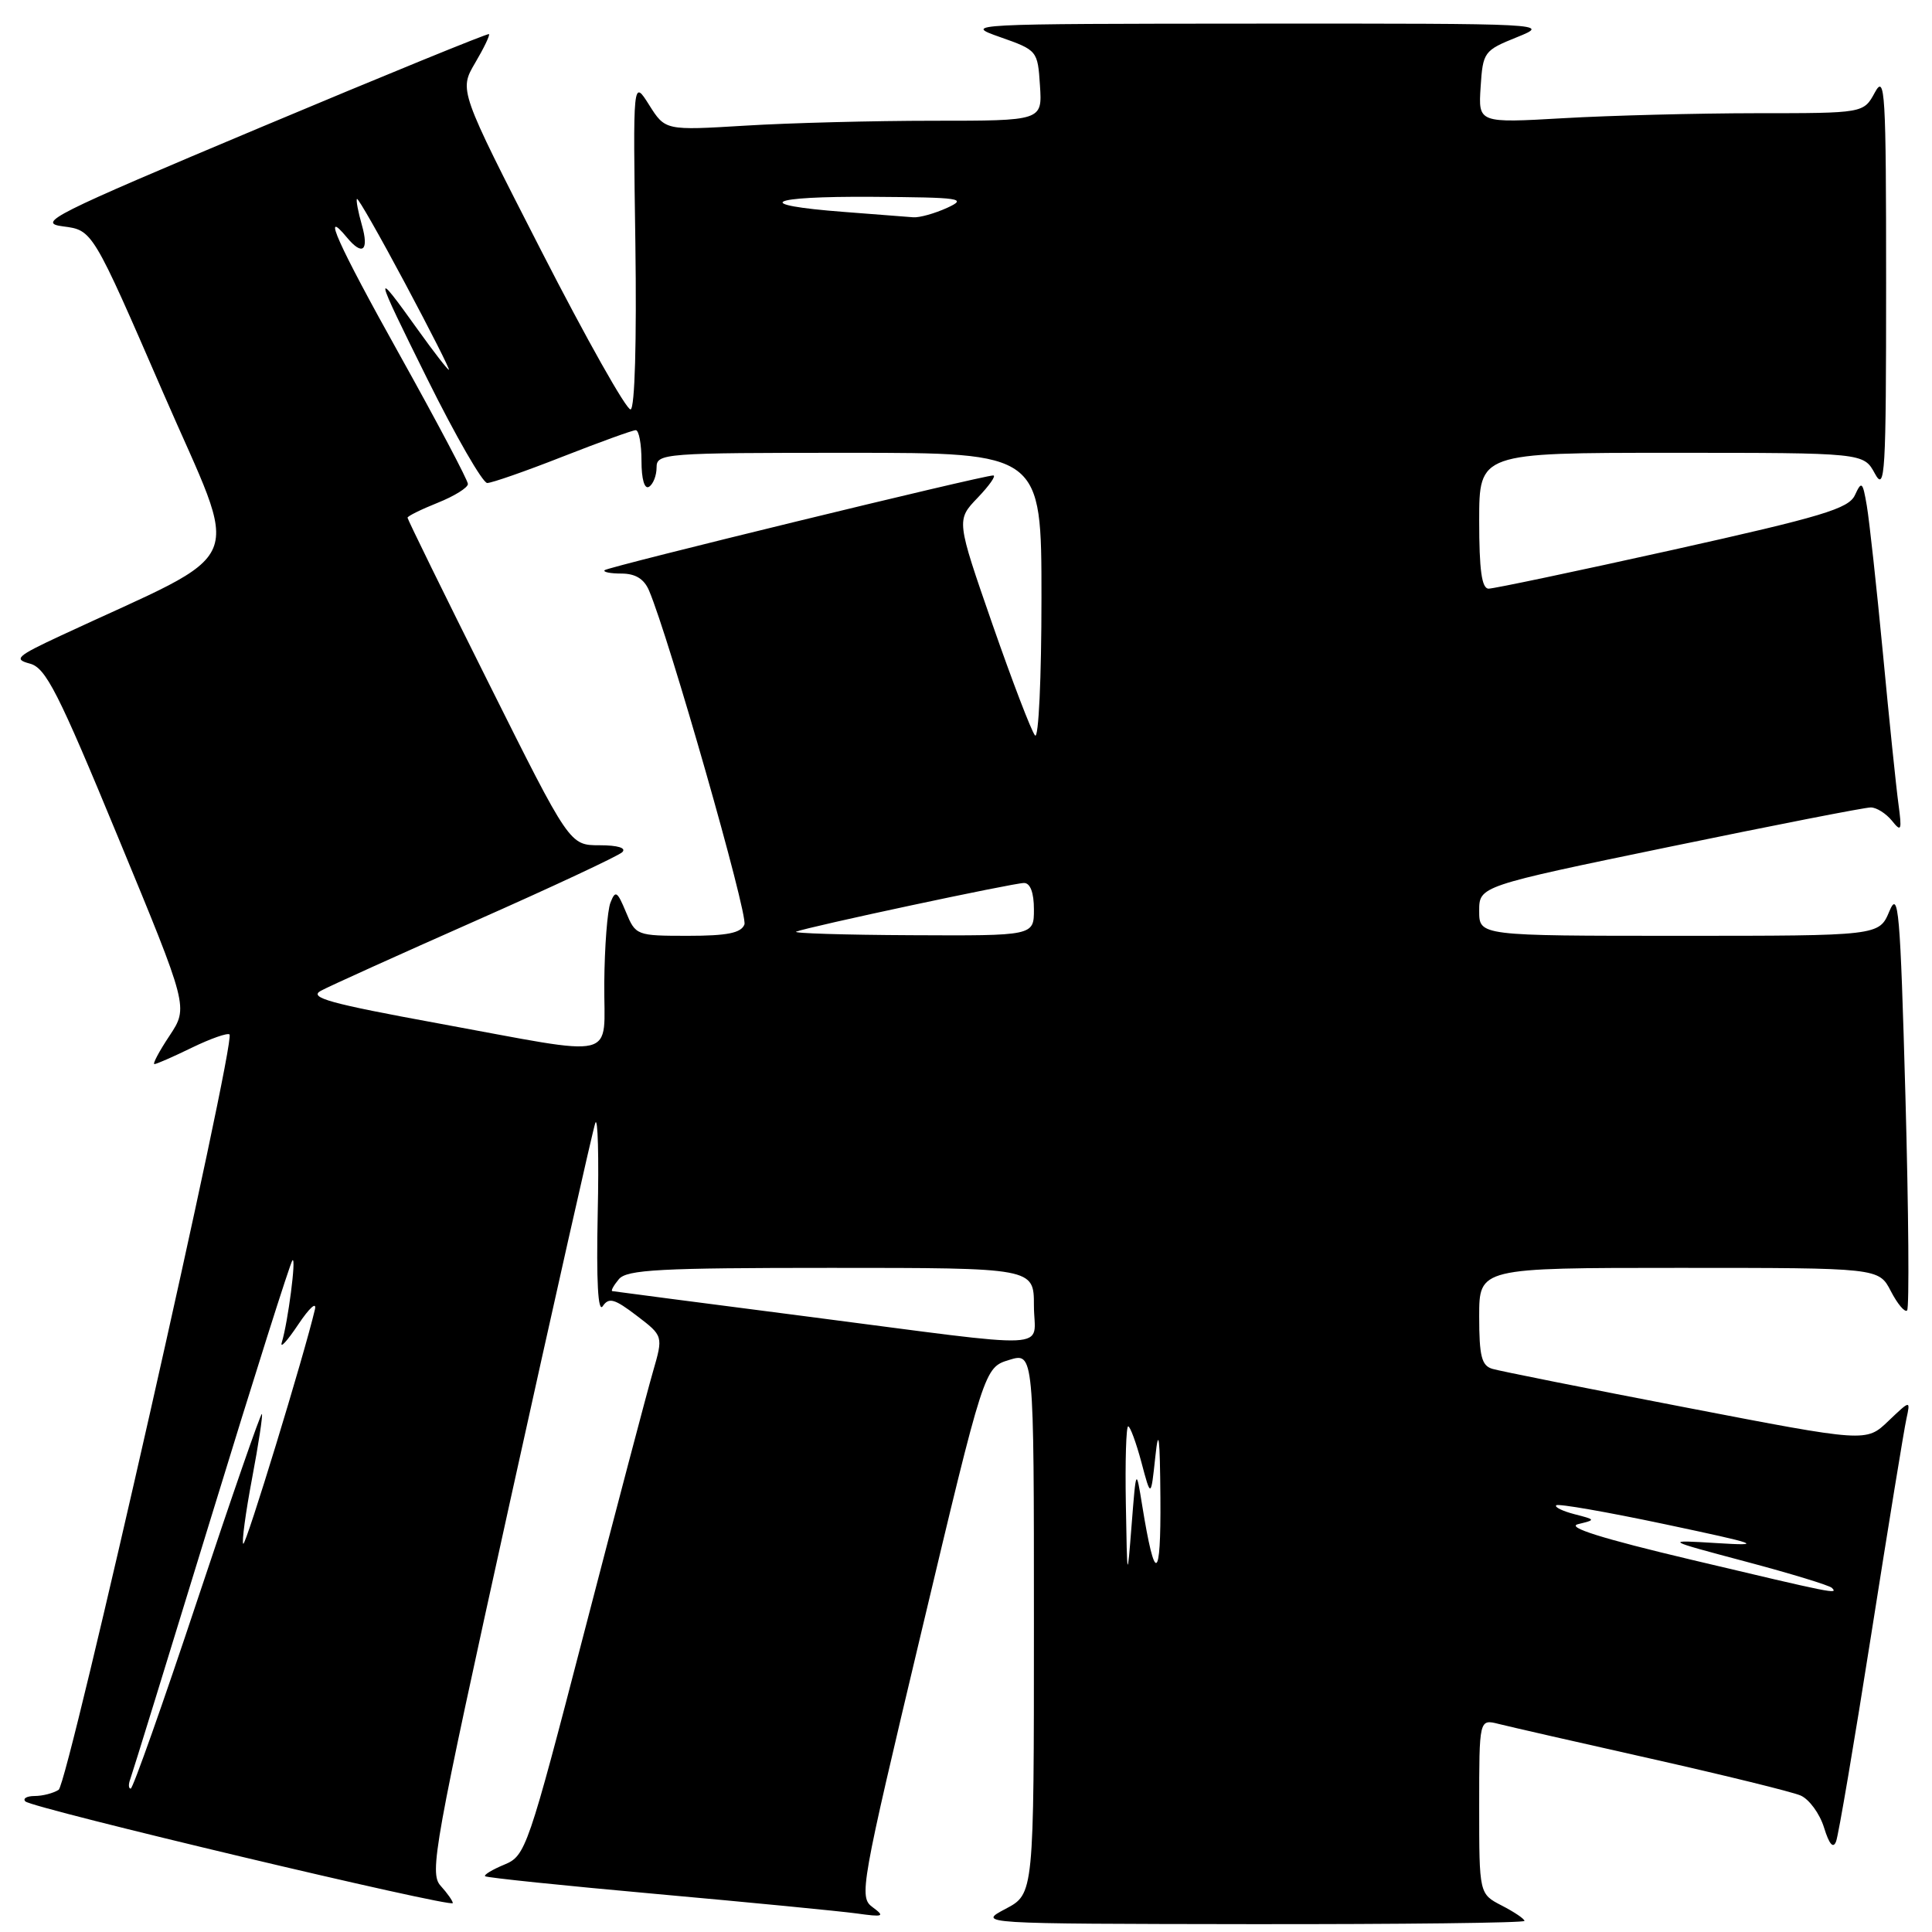<?xml version="1.0" encoding="UTF-8" standalone="no"?>
<!DOCTYPE svg PUBLIC "-//W3C//DTD SVG 1.1//EN" "http://www.w3.org/Graphics/SVG/1.1/DTD/svg11.dtd" >
<svg xmlns="http://www.w3.org/2000/svg" xmlns:xlink="http://www.w3.org/1999/xlink" version="1.1" viewBox="0 0 256 256">
 <g >
 <path fill="currentColor"
d=" M 202.00 254.53 C 202.00 254.26 200.65 253.35 199.00 252.50 C 196.00 250.95 196.00 250.95 196.00 239.37 C 196.00 227.78 196.00 227.78 198.58 228.43 C 200.00 228.79 209.11 230.87 218.83 233.05 C 228.55 235.24 237.43 237.42 238.58 237.91 C 239.72 238.40 241.12 240.31 241.69 242.15 C 242.38 244.39 242.91 245.00 243.29 244.00 C 243.61 243.18 245.71 230.80 247.96 216.50 C 250.21 202.20 252.30 189.38 252.61 188.00 C 253.15 185.50 253.15 185.50 250.21 188.30 C 247.28 191.11 247.28 191.11 223.39 186.50 C 210.25 183.97 198.71 181.67 197.75 181.38 C 196.32 180.96 196.00 179.70 196.00 174.43 C 196.00 168.00 196.00 168.00 222.47 168.00 C 248.95 168.00 248.95 168.00 250.55 171.09 C 251.43 172.79 252.40 173.94 252.70 173.64 C 253.00 173.33 252.90 160.58 252.48 145.29 C 251.79 120.53 251.56 117.85 250.35 120.75 C 248.99 124.00 248.99 124.00 222.50 124.00 C 196.00 124.00 196.00 124.00 196.00 120.71 C 196.00 117.42 196.00 117.42 221.25 112.20 C 235.14 109.33 247.13 106.98 247.89 106.99 C 248.65 106.99 249.91 107.79 250.69 108.75 C 251.94 110.31 252.03 110.06 251.55 106.50 C 251.25 104.30 250.32 95.30 249.49 86.50 C 248.65 77.70 247.69 68.92 247.36 67.00 C 246.82 63.82 246.67 63.69 245.79 65.60 C 244.97 67.40 241.46 68.45 221.66 72.86 C 208.92 75.69 197.94 78.00 197.25 78.00 C 196.34 78.00 196.00 75.53 196.00 69.00 C 196.00 60.00 196.00 60.00 221.47 60.00 C 246.94 60.00 246.94 60.00 248.43 62.75 C 249.78 65.24 249.92 62.88 249.92 37.50 C 249.92 12.12 249.78 9.76 248.43 12.25 C 246.94 15.00 246.94 15.00 232.72 15.00 C 224.90 15.01 213.41 15.30 207.19 15.66 C 195.88 16.31 195.88 16.31 196.19 11.53 C 196.49 6.89 196.63 6.69 201.00 4.93 C 205.46 3.13 205.17 3.11 166.50 3.13 C 128.08 3.15 127.57 3.18 132.50 4.91 C 137.45 6.65 137.50 6.71 137.80 11.33 C 138.11 16.00 138.11 16.00 123.71 16.00 C 115.79 16.00 104.55 16.29 98.73 16.65 C 88.15 17.29 88.15 17.29 86.01 13.90 C 83.87 10.50 83.87 10.50 84.19 32.25 C 84.37 45.28 84.12 54.09 83.56 54.25 C 83.04 54.39 77.71 44.93 71.72 33.23 C 60.83 11.96 60.83 11.96 62.95 8.35 C 64.12 6.37 64.95 4.64 64.79 4.52 C 64.63 4.39 51.00 9.96 34.50 16.89 C 6.76 28.55 4.79 29.54 8.38 30.00 C 12.27 30.50 12.27 30.50 21.60 52.00 C 31.98 75.92 33.48 72.37 8.00 84.25 C 2.21 86.95 1.77 87.35 3.95 87.93 C 6.07 88.48 7.70 91.69 15.68 111.02 C 24.96 133.46 24.96 133.46 22.47 137.23 C 21.09 139.30 20.19 141.00 20.46 141.00 C 20.73 141.00 22.97 140.02 25.45 138.81 C 27.93 137.61 30.16 136.83 30.41 137.07 C 31.29 137.96 9.03 236.36 7.77 237.16 C 7.07 237.61 5.64 237.98 4.58 237.98 C 3.53 237.99 2.98 238.32 3.37 238.70 C 4.27 239.60 60.00 252.85 60.00 252.17 C 60.00 251.89 59.27 250.85 58.38 249.87 C 56.87 248.20 57.52 244.60 67.51 199.29 C 73.43 172.45 78.55 149.74 78.88 148.80 C 79.22 147.87 79.37 153.27 79.20 160.80 C 79.01 169.84 79.24 174.01 79.87 173.07 C 80.68 171.88 81.43 172.09 84.36 174.33 C 87.89 177.02 87.89 177.02 86.52 181.76 C 85.76 184.37 81.68 199.86 77.44 216.18 C 69.94 245.07 69.65 245.90 66.83 247.07 C 65.24 247.73 64.09 248.42 64.28 248.61 C 64.47 248.80 74.72 249.86 87.06 250.97 C 99.40 252.08 111.30 253.24 113.50 253.54 C 117.08 254.04 117.30 253.95 115.62 252.71 C 113.80 251.38 114.03 250.09 122.08 216.27 C 130.42 181.21 130.42 181.21 133.71 180.20 C 137.00 179.19 137.00 179.19 137.00 215.07 C 137.00 250.95 137.00 250.95 133.25 252.93 C 129.50 254.91 129.50 254.91 165.75 254.96 C 185.69 254.98 202.00 254.79 202.00 254.53 Z  M 17.26 235.75 C 17.52 235.06 22.34 219.43 27.99 201.00 C 33.63 182.57 38.47 167.28 38.75 167.00 C 39.29 166.46 38.16 175.19 37.34 177.88 C 37.07 178.77 38.05 177.70 39.52 175.50 C 40.99 173.30 41.98 172.40 41.73 173.50 C 40.31 179.56 32.56 204.90 32.23 204.56 C 32.02 204.35 32.54 200.45 33.40 195.90 C 34.26 191.35 34.84 187.51 34.70 187.36 C 34.55 187.22 30.70 198.33 26.14 212.05 C 21.58 225.77 17.61 237.00 17.32 237.00 C 17.03 237.00 17.00 236.44 17.26 235.75 Z  M 224.10 206.67 C 212.29 203.87 207.47 202.36 209.10 201.96 C 211.47 201.38 211.46 201.37 208.63 200.64 C 207.05 200.23 205.96 199.70 206.21 199.46 C 206.45 199.21 212.92 200.34 220.58 201.96 C 233.13 204.62 233.81 204.86 227.50 204.47 C 220.50 204.04 220.50 204.04 231.32 206.92 C 237.27 208.50 242.41 210.07 242.73 210.40 C 243.61 211.28 243.08 211.17 224.10 206.67 Z  M 149.18 199.25 C 149.08 193.61 149.22 189.00 149.49 189.00 C 149.75 189.00 150.54 191.14 151.24 193.75 C 152.50 198.50 152.50 198.50 153.09 193.00 C 153.52 188.94 153.70 190.37 153.76 198.50 C 153.84 209.63 153.04 209.96 151.35 199.50 C 150.54 194.50 150.54 194.50 149.95 202.00 C 149.36 209.50 149.36 209.50 149.18 199.25 Z  M 107.00 174.45 C 92.97 172.64 81.33 171.12 81.13 171.08 C 80.92 171.03 81.32 170.32 82.00 169.50 C 83.05 168.23 87.45 168.00 110.12 168.00 C 137.00 168.00 137.00 168.00 137.00 173.00 C 137.00 178.98 140.64 178.80 107.00 174.45 Z  M 58.00 135.59 C 43.71 132.97 40.87 132.19 42.50 131.29 C 43.60 130.69 52.83 126.52 63.00 122.02 C 73.17 117.52 81.93 113.42 82.45 112.92 C 83.03 112.36 81.87 112.00 79.44 112.00 C 75.48 112.00 75.48 112.00 64.74 90.49 C 58.83 78.67 54.00 68.81 54.00 68.60 C 54.00 68.39 55.80 67.50 58.00 66.62 C 60.20 65.74 62.00 64.62 62.00 64.13 C 62.00 63.65 57.93 55.94 52.95 47.01 C 44.75 32.32 42.49 27.27 45.98 31.48 C 48.04 33.96 48.92 33.22 47.95 29.82 C 47.45 28.07 47.16 26.51 47.30 26.36 C 47.45 26.21 50.32 31.25 53.68 37.55 C 57.04 43.85 59.65 49.00 59.48 49.00 C 59.31 49.00 57.48 46.64 55.41 43.75 C 49.37 35.31 49.46 35.79 56.64 50.25 C 60.39 57.81 63.96 64.00 64.56 64.00 C 65.16 64.00 69.67 62.43 74.57 60.50 C 79.47 58.58 83.83 57.00 84.24 57.00 C 84.66 57.00 85.00 58.83 85.00 61.06 C 85.00 63.51 85.40 64.87 86.00 64.50 C 86.55 64.16 87.00 63.01 87.00 61.94 C 87.00 60.07 87.93 60.00 112.50 60.00 C 138.00 60.00 138.00 60.00 138.00 79.20 C 138.00 89.88 137.62 97.98 137.15 97.45 C 136.68 96.93 134.14 90.29 131.50 82.71 C 126.71 68.91 126.71 68.91 129.54 65.96 C 131.10 64.33 132.03 63.00 131.61 63.00 C 130.20 63.00 80.57 75.10 80.12 75.55 C 79.87 75.80 80.88 76.00 82.35 76.00 C 84.19 76.00 85.35 76.71 86.00 78.25 C 88.65 84.47 99.14 121.20 98.64 122.50 C 98.20 123.63 96.37 124.00 91.15 124.00 C 84.34 124.00 84.22 123.95 82.94 120.85 C 81.79 118.08 81.54 117.93 80.89 119.60 C 80.48 120.64 80.11 125.44 80.07 130.25 C 79.99 140.67 82.47 140.07 58.00 135.59 Z  M 105.50 123.45 C 107.15 122.79 134.28 117.00 135.69 117.00 C 136.52 117.00 137.00 118.29 137.00 120.50 C 137.00 124.00 137.00 124.00 120.75 123.92 C 111.81 123.88 104.95 123.66 105.50 123.45 Z  M 111.83 28.08 C 99.45 27.14 101.60 25.99 115.58 26.08 C 127.36 26.16 128.24 26.28 125.50 27.54 C 123.85 28.29 121.83 28.86 121.00 28.79 C 120.17 28.72 116.05 28.41 111.83 28.08 Z "/>
</g>
</svg>